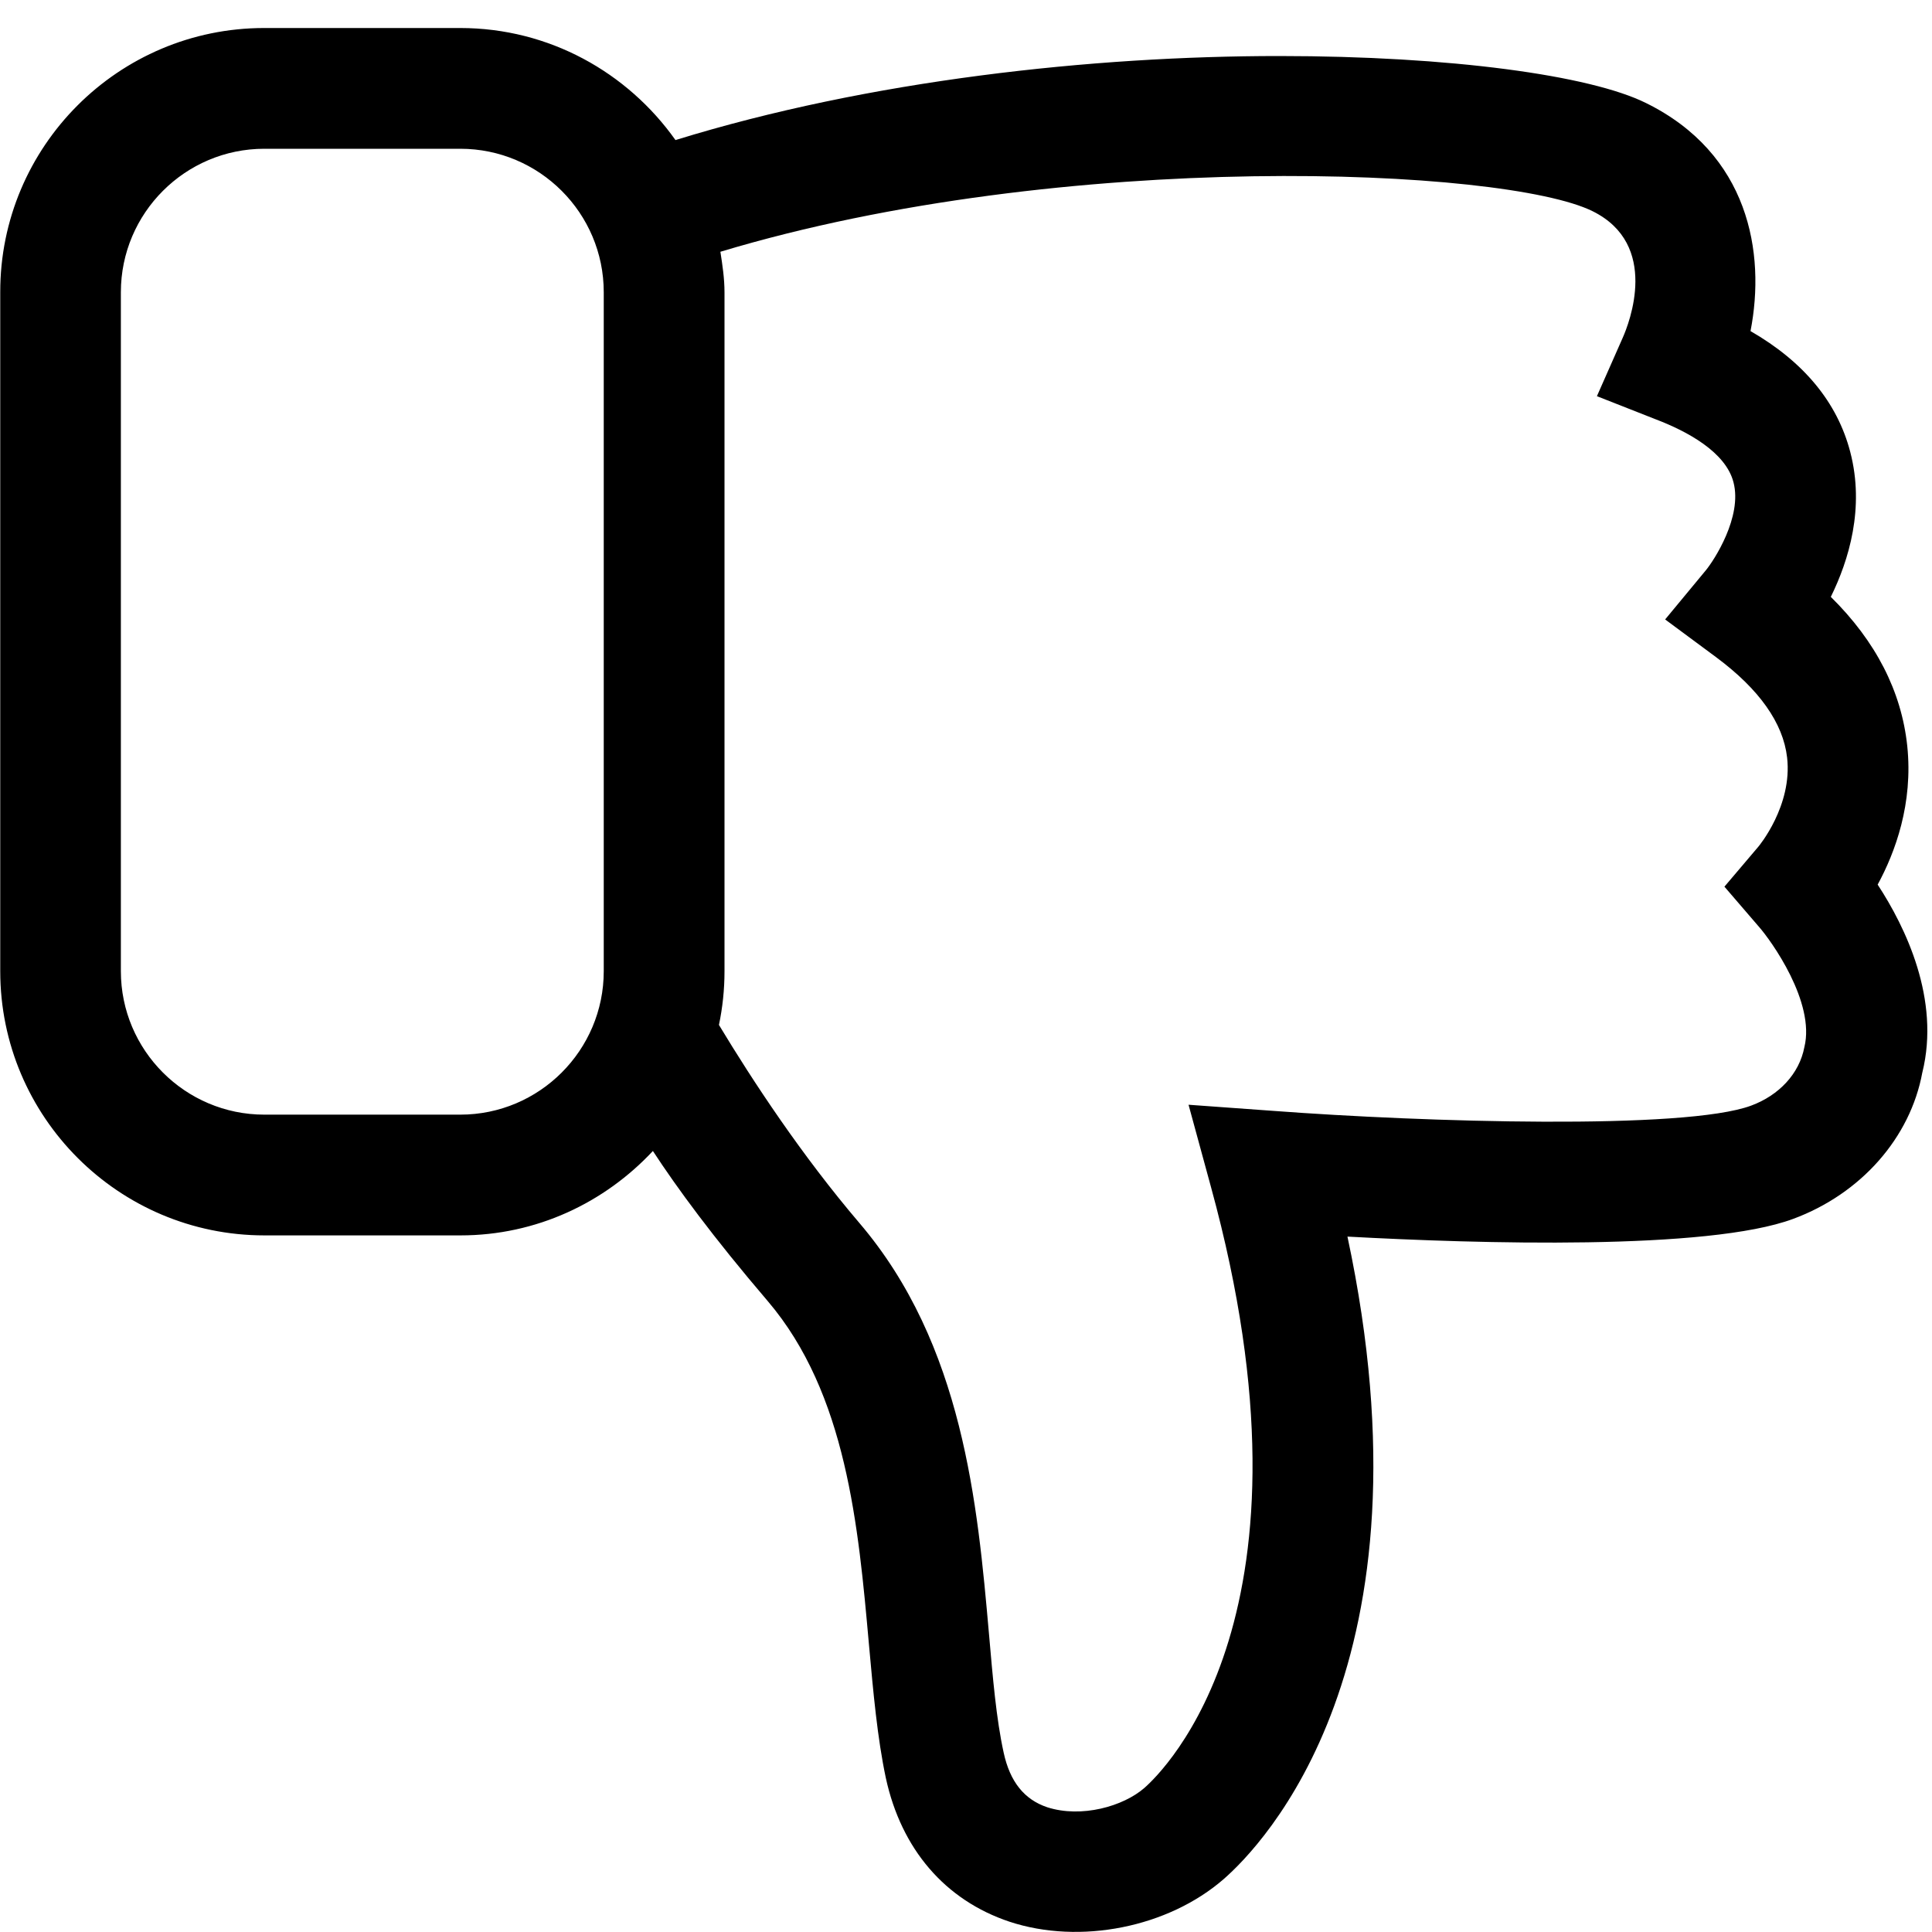 <?xml version="1.0" encoding="UTF-8"?>
<svg id="a" data-name="Layer 1" xmlns="http://www.w3.org/2000/svg" width="16" height="16" viewBox="0 0 16 16">
  <defs>
    <style>
      .b {
        fill: #000;
      }
    </style>
  </defs>
  <path class="b" d="M15.92,8.881c-.099,.541-.508,1.005-1.069,1.213-.706,.263-2.608,.206-3.692,.147,.757,3.544-.707,5.043-1.024,5.32-.462,.402-1.191,.546-1.774,.354-.534-.178-.897-.601-1.025-1.191-.07-.33-.104-.708-.14-1.108-.087-.973-.185-2.075-.838-2.841-.457-.535-.753-.94-.951-1.243-.4,.428-.964,.699-1.594,.699h-1.623c-1.207,0-2.188-.981-2.188-2.188V2.42C0,1.213,.981,.232,2.188,.232h1.623c.737,0,1.386,.368,1.783,.928,1.608-.497,3.456-.696,4.999-.696,1.42,0,2.577,.16,3.038,.389,.851,.419,.993,1.238,.866,1.889,.441,.254,.719,.59,.826,1.001,.121,.464-.012,.897-.161,1.2,.373,.368,.585,.782,.633,1.234,.05,.478-.1,.882-.245,1.149,.231,.353,.52,.95,.37,1.556ZM5,2.42c0-.655-.533-1.188-1.188-1.188h-1.623c-.655,0-1.188,.533-1.188,1.188v5.623c0,.655,.533,1.188,1.188,1.188h1.623c.655,0,1.188-.533,1.188-1.188V2.42ZM14.561,7.013c.003-.003,.285-.34,.239-.74-.033-.286-.231-.565-.586-.829l-.424-.314,.337-.407c.067-.081,.304-.443,.229-.729-.065-.252-.386-.423-.643-.521l-.488-.192,.212-.48c.057-.127,.31-.776-.248-1.052-.724-.359-4.367-.524-7.223,.336,.017,.11,.034,.221,.034,.336v5.623c0,.152-.016,.301-.046,.444,.284,.471,.688,1.083,1.162,1.639,.861,1.008,.98,2.335,1.074,3.401,.032,.366,.06,.705,.122,.987,.052,.24,.17,.388,.361,.452,.284,.091,.629-.008,.803-.159,.158-.138,1.52-1.45,.553-4.977l-.186-.682,.705,.051c1.24,.093,3.408,.16,3.955-.044,.229-.085,.398-.263,.44-.484,.092-.371-.275-.883-.379-1l-.283-.329,.28-.33Z"/>
</svg>
